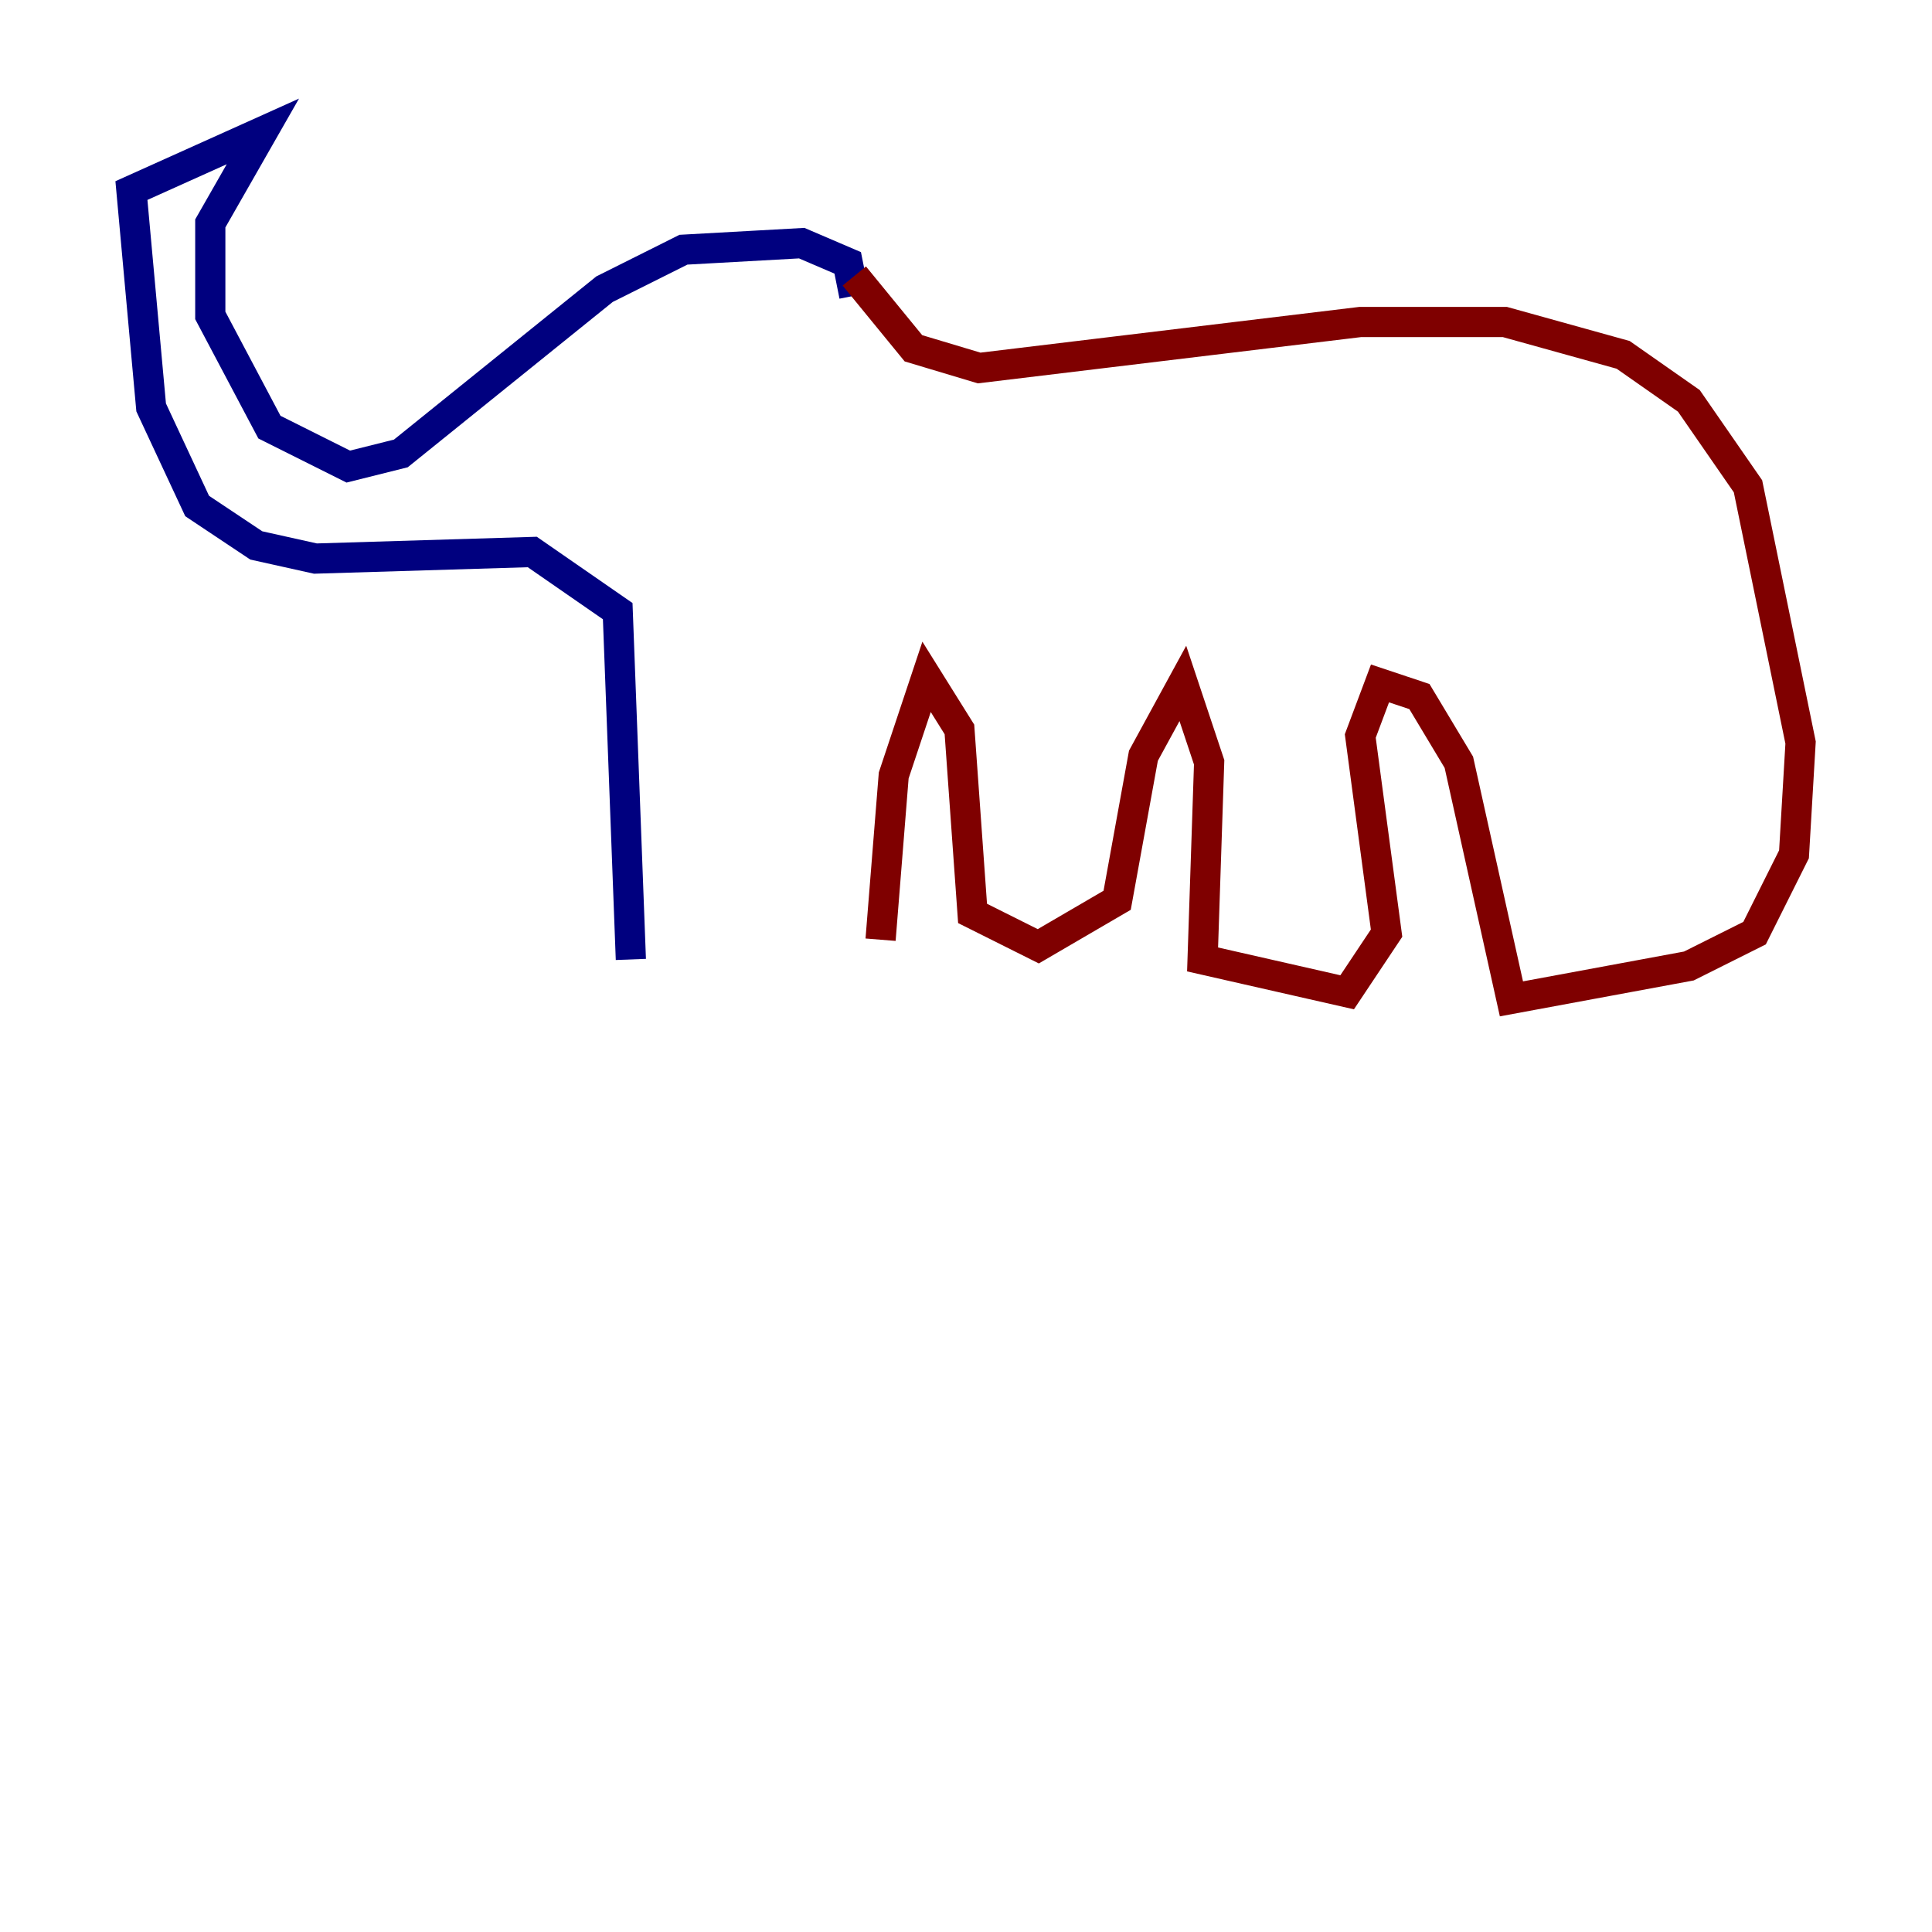 <?xml version="1.0" encoding="utf-8" ?>
<svg baseProfile="tiny" height="128" version="1.2" viewBox="0,0,128,128" width="128" xmlns="http://www.w3.org/2000/svg" xmlns:ev="http://www.w3.org/2001/xml-events" xmlns:xlink="http://www.w3.org/1999/xlink"><defs /><polyline fill="none" points="56.599,19.592 56.163,17.415 53.116,16.109 45.279,16.544 40.054,19.157 26.558,30.041 23.075,30.912 17.85,28.299 13.932,20.898 13.932,14.803 17.415,8.707 8.707,12.626 10.014,26.993 13.061,33.524 16.98,36.136 20.898,37.007 35.265,36.571 40.925,40.49 41.796,63.565" stroke="#00007f" stroke-width="2" /><polyline fill="none" points="56.599,18.286 60.517,23.075 64.871,24.381 90.122,21.333 99.701,21.333 107.537,23.51 111.891,26.558 115.809,32.218 119.293,49.197 118.857,56.599 116.245,61.823 111.891,64.0 100.136,66.177 96.653,50.503 94.041,46.15 91.429,45.279 90.122,48.762 91.864,61.823 89.252,65.742 79.674,63.565 80.109,50.503 78.367,45.279 75.755,50.068 74.014,59.646 68.789,62.694 64.435,60.517 63.565,48.327 61.388,44.843 59.211,51.374 58.34,62.258" stroke="#7f0000" stroke-width="2" /></svg>